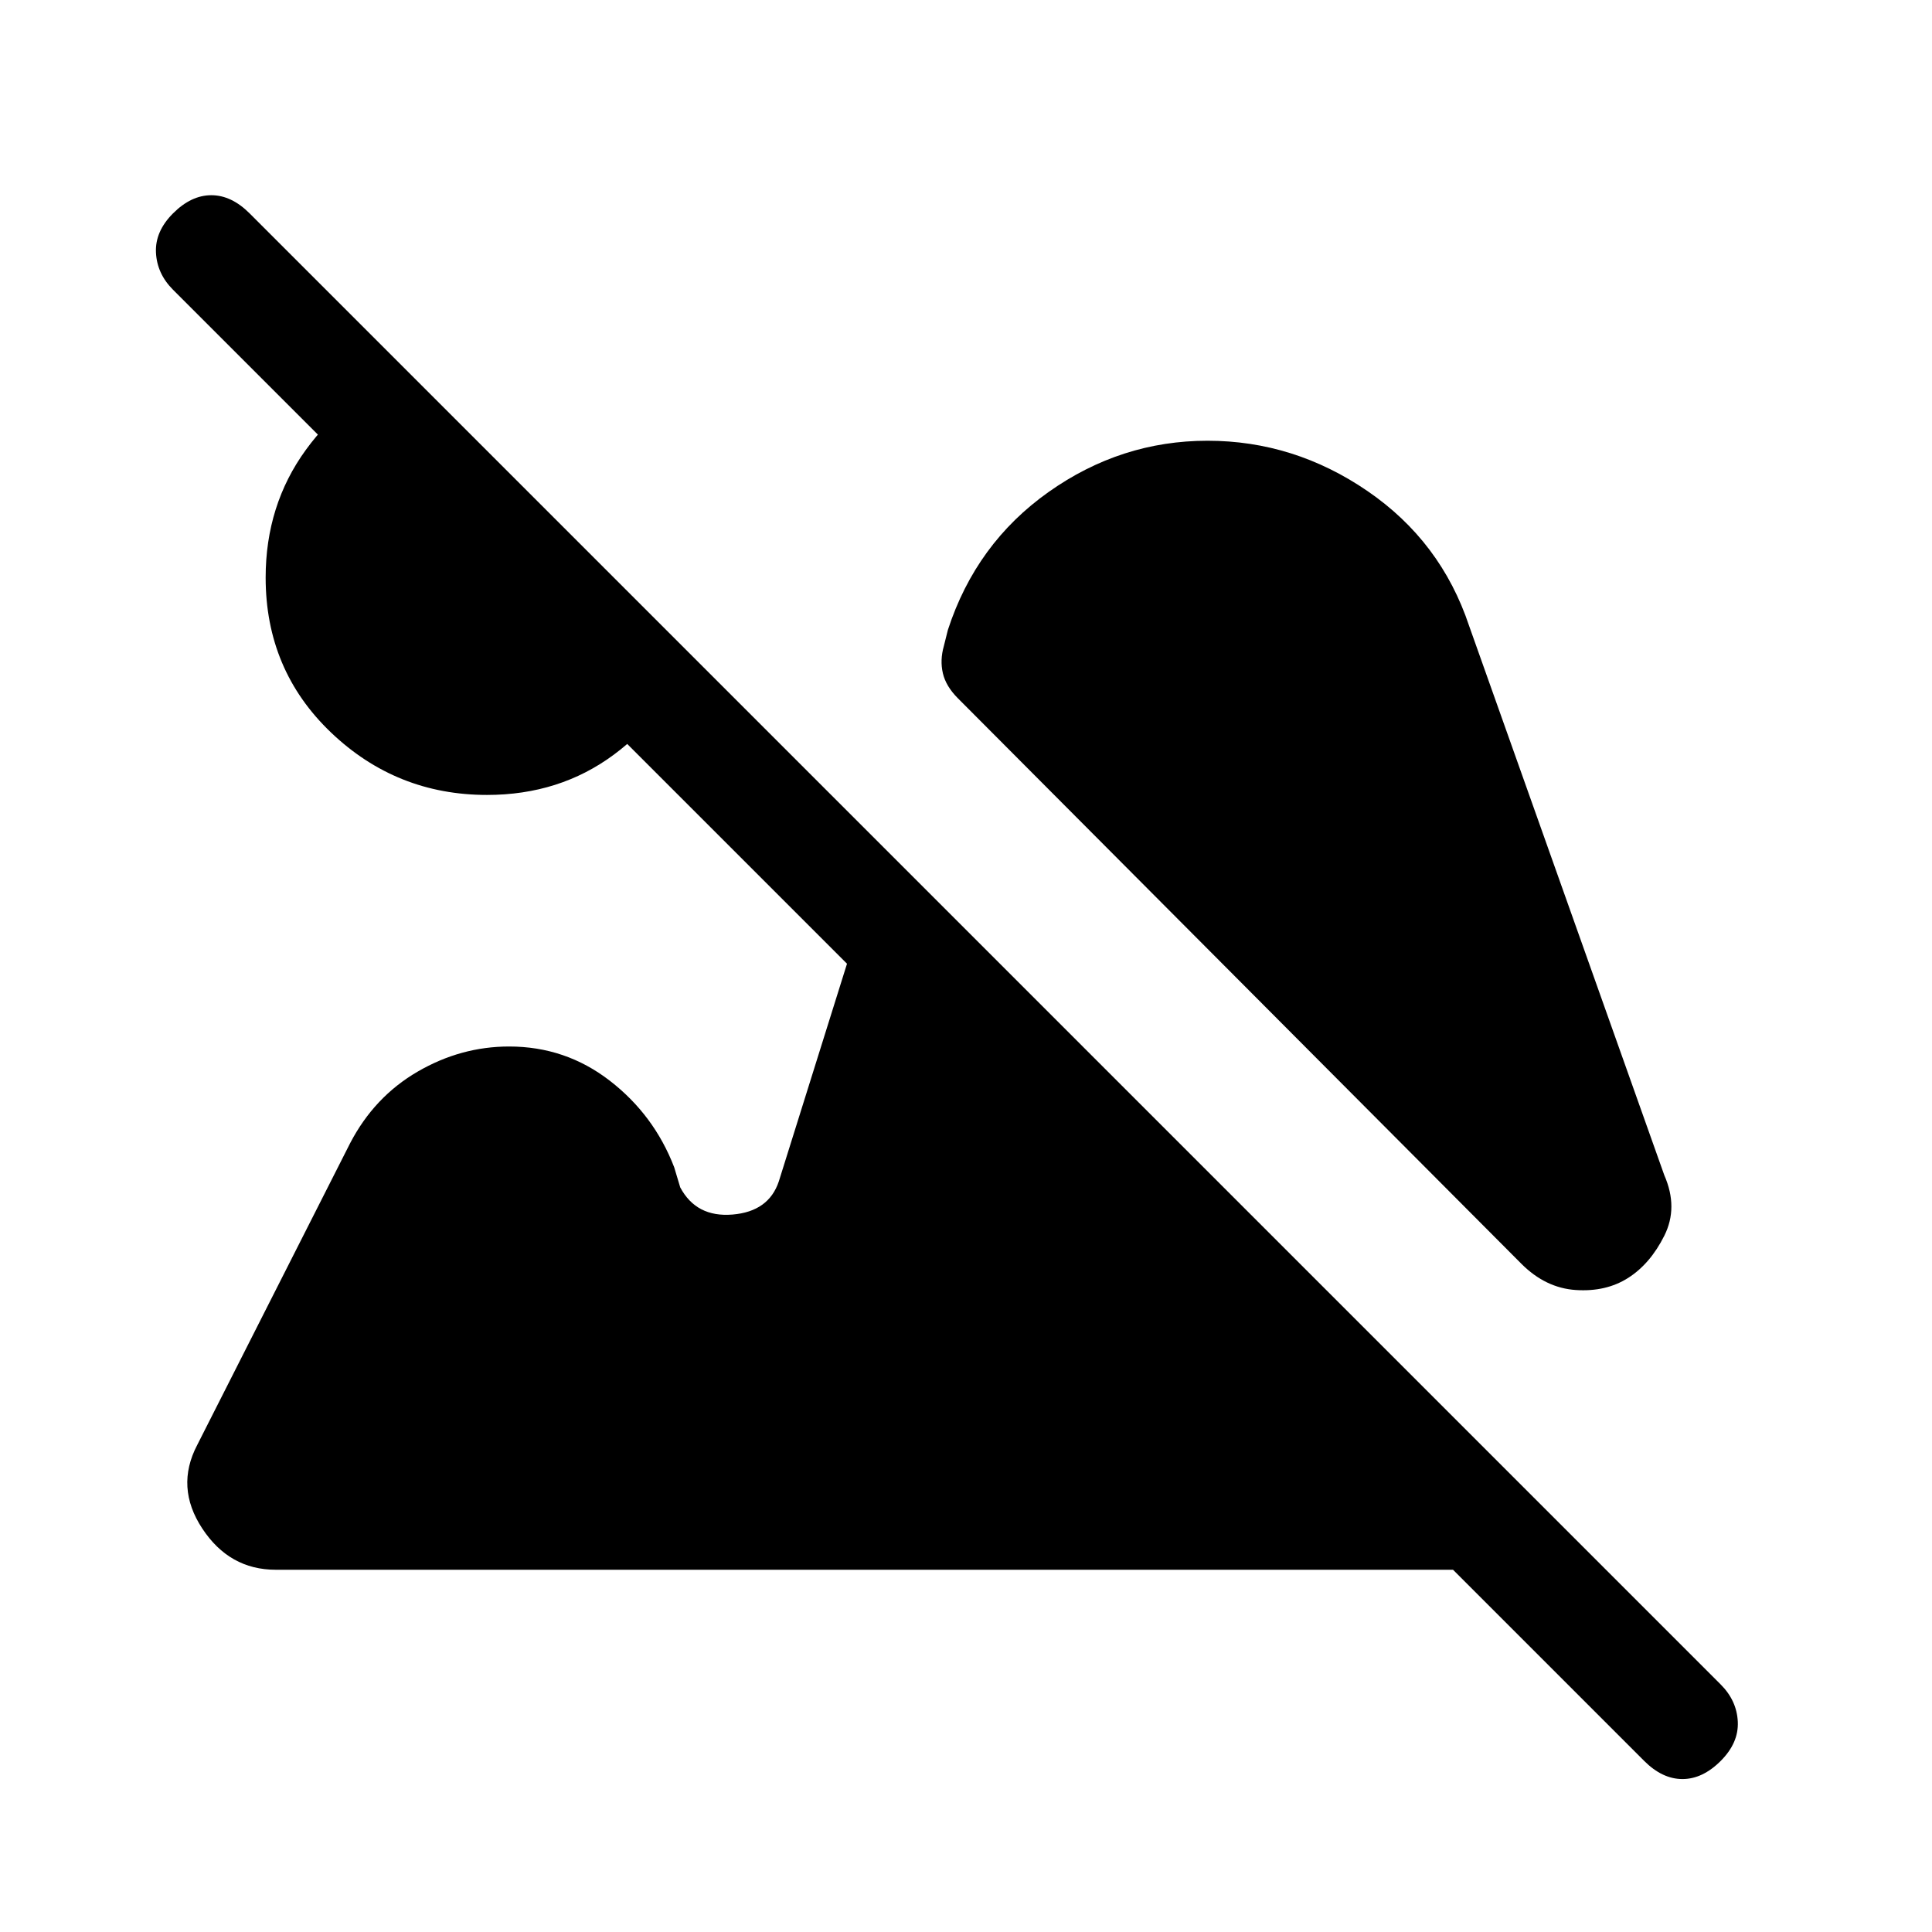 <svg xmlns="http://www.w3.org/2000/svg" height="24" viewBox="0 -960 960 960" width="24"><path d="M855-85q-9 9-19 9t-19-9L86-816q-8-8-8.5-18.5T86-854q9-9 19-9t19 9l731 731q8 8 8.5 18.5T855-85ZM242-565q-45 0-77.5-31T132-673q0-36 20-63.5t51-38.5l139 139q-10 31-37 51t-63 20Zm567 240q-11 7-26 6t-27-13L476-613q-6-6-7.5-12.5t.5-13.5l2-8q14-43 50-68.5t79-25.5q43 0 79.5 25t50.5 67l97 273q7 16 0 30t-18 21ZM137-180q-23 0-36.5-20.5T98-242l76-150q12-23 33.5-35.5T253-440q28 0 50 17t32 43l3 10q8 15 26 13.5t23-16.5l52-166 359 359H137Z"/></svg>